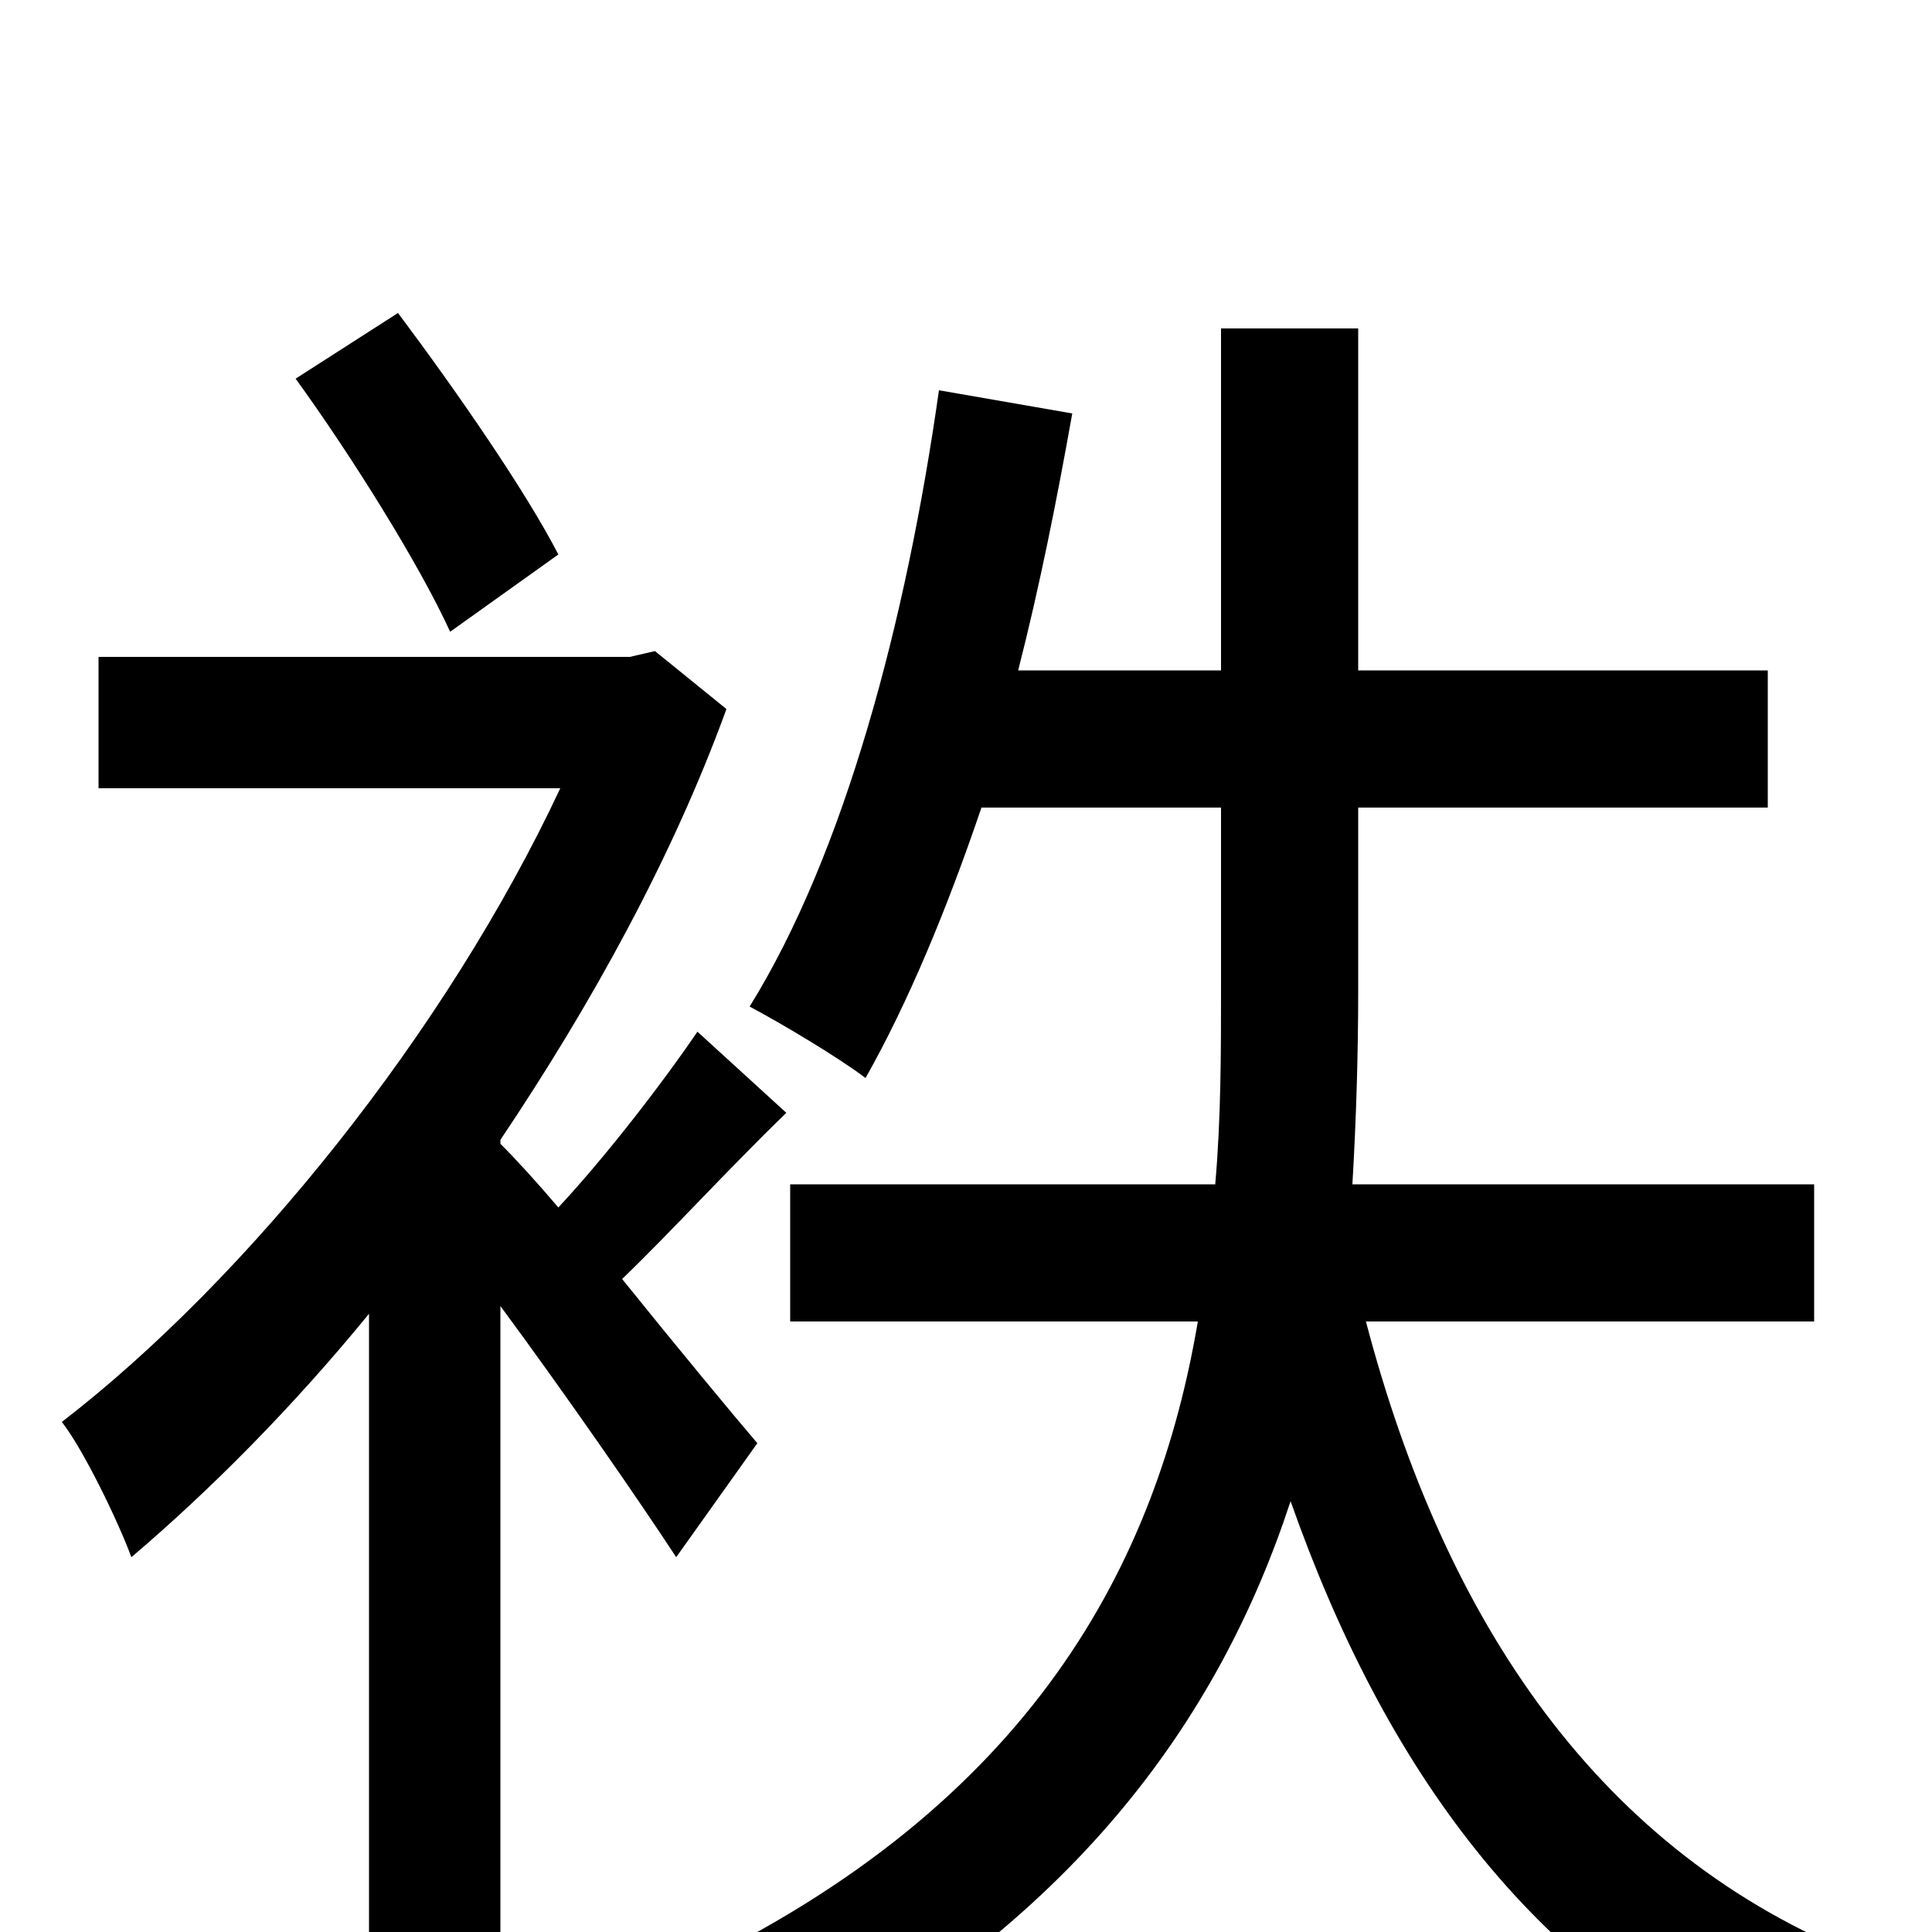 <svg xmlns="http://www.w3.org/2000/svg" viewBox="0 -1000 1000 1000">
	<path fill="#000000" d="M289 -713C272 -746 236 -798 206 -838L153 -804C182 -764 217 -708 233 -673ZM392 -253C380 -267 351 -302 322 -338C347 -362 377 -395 407 -424L361 -466C344 -441 315 -403 289 -375C278 -388 267 -400 259 -408V-410C306 -480 348 -556 376 -633L339 -663L326 -660H51V-592H290C231 -466 128 -338 32 -264C43 -250 61 -213 68 -194C108 -228 151 -271 191 -320V76H259V-324C293 -278 331 -223 350 -194ZM939 -316V-387H700C702 -421 703 -455 703 -487V-582H915V-653H703V-830H632V-653H527C538 -696 547 -741 555 -786L486 -798C469 -678 437 -558 388 -479C405 -470 435 -452 448 -442C470 -481 490 -529 508 -582H632V-488C632 -456 632 -421 629 -387H409V-316H620C599 -192 535 -66 353 20C369 34 390 61 400 77C555 -3 631 -110 668 -223C717 -84 793 20 914 76C924 56 947 27 964 13C828 -41 748 -160 707 -316Z"/>
</svg>